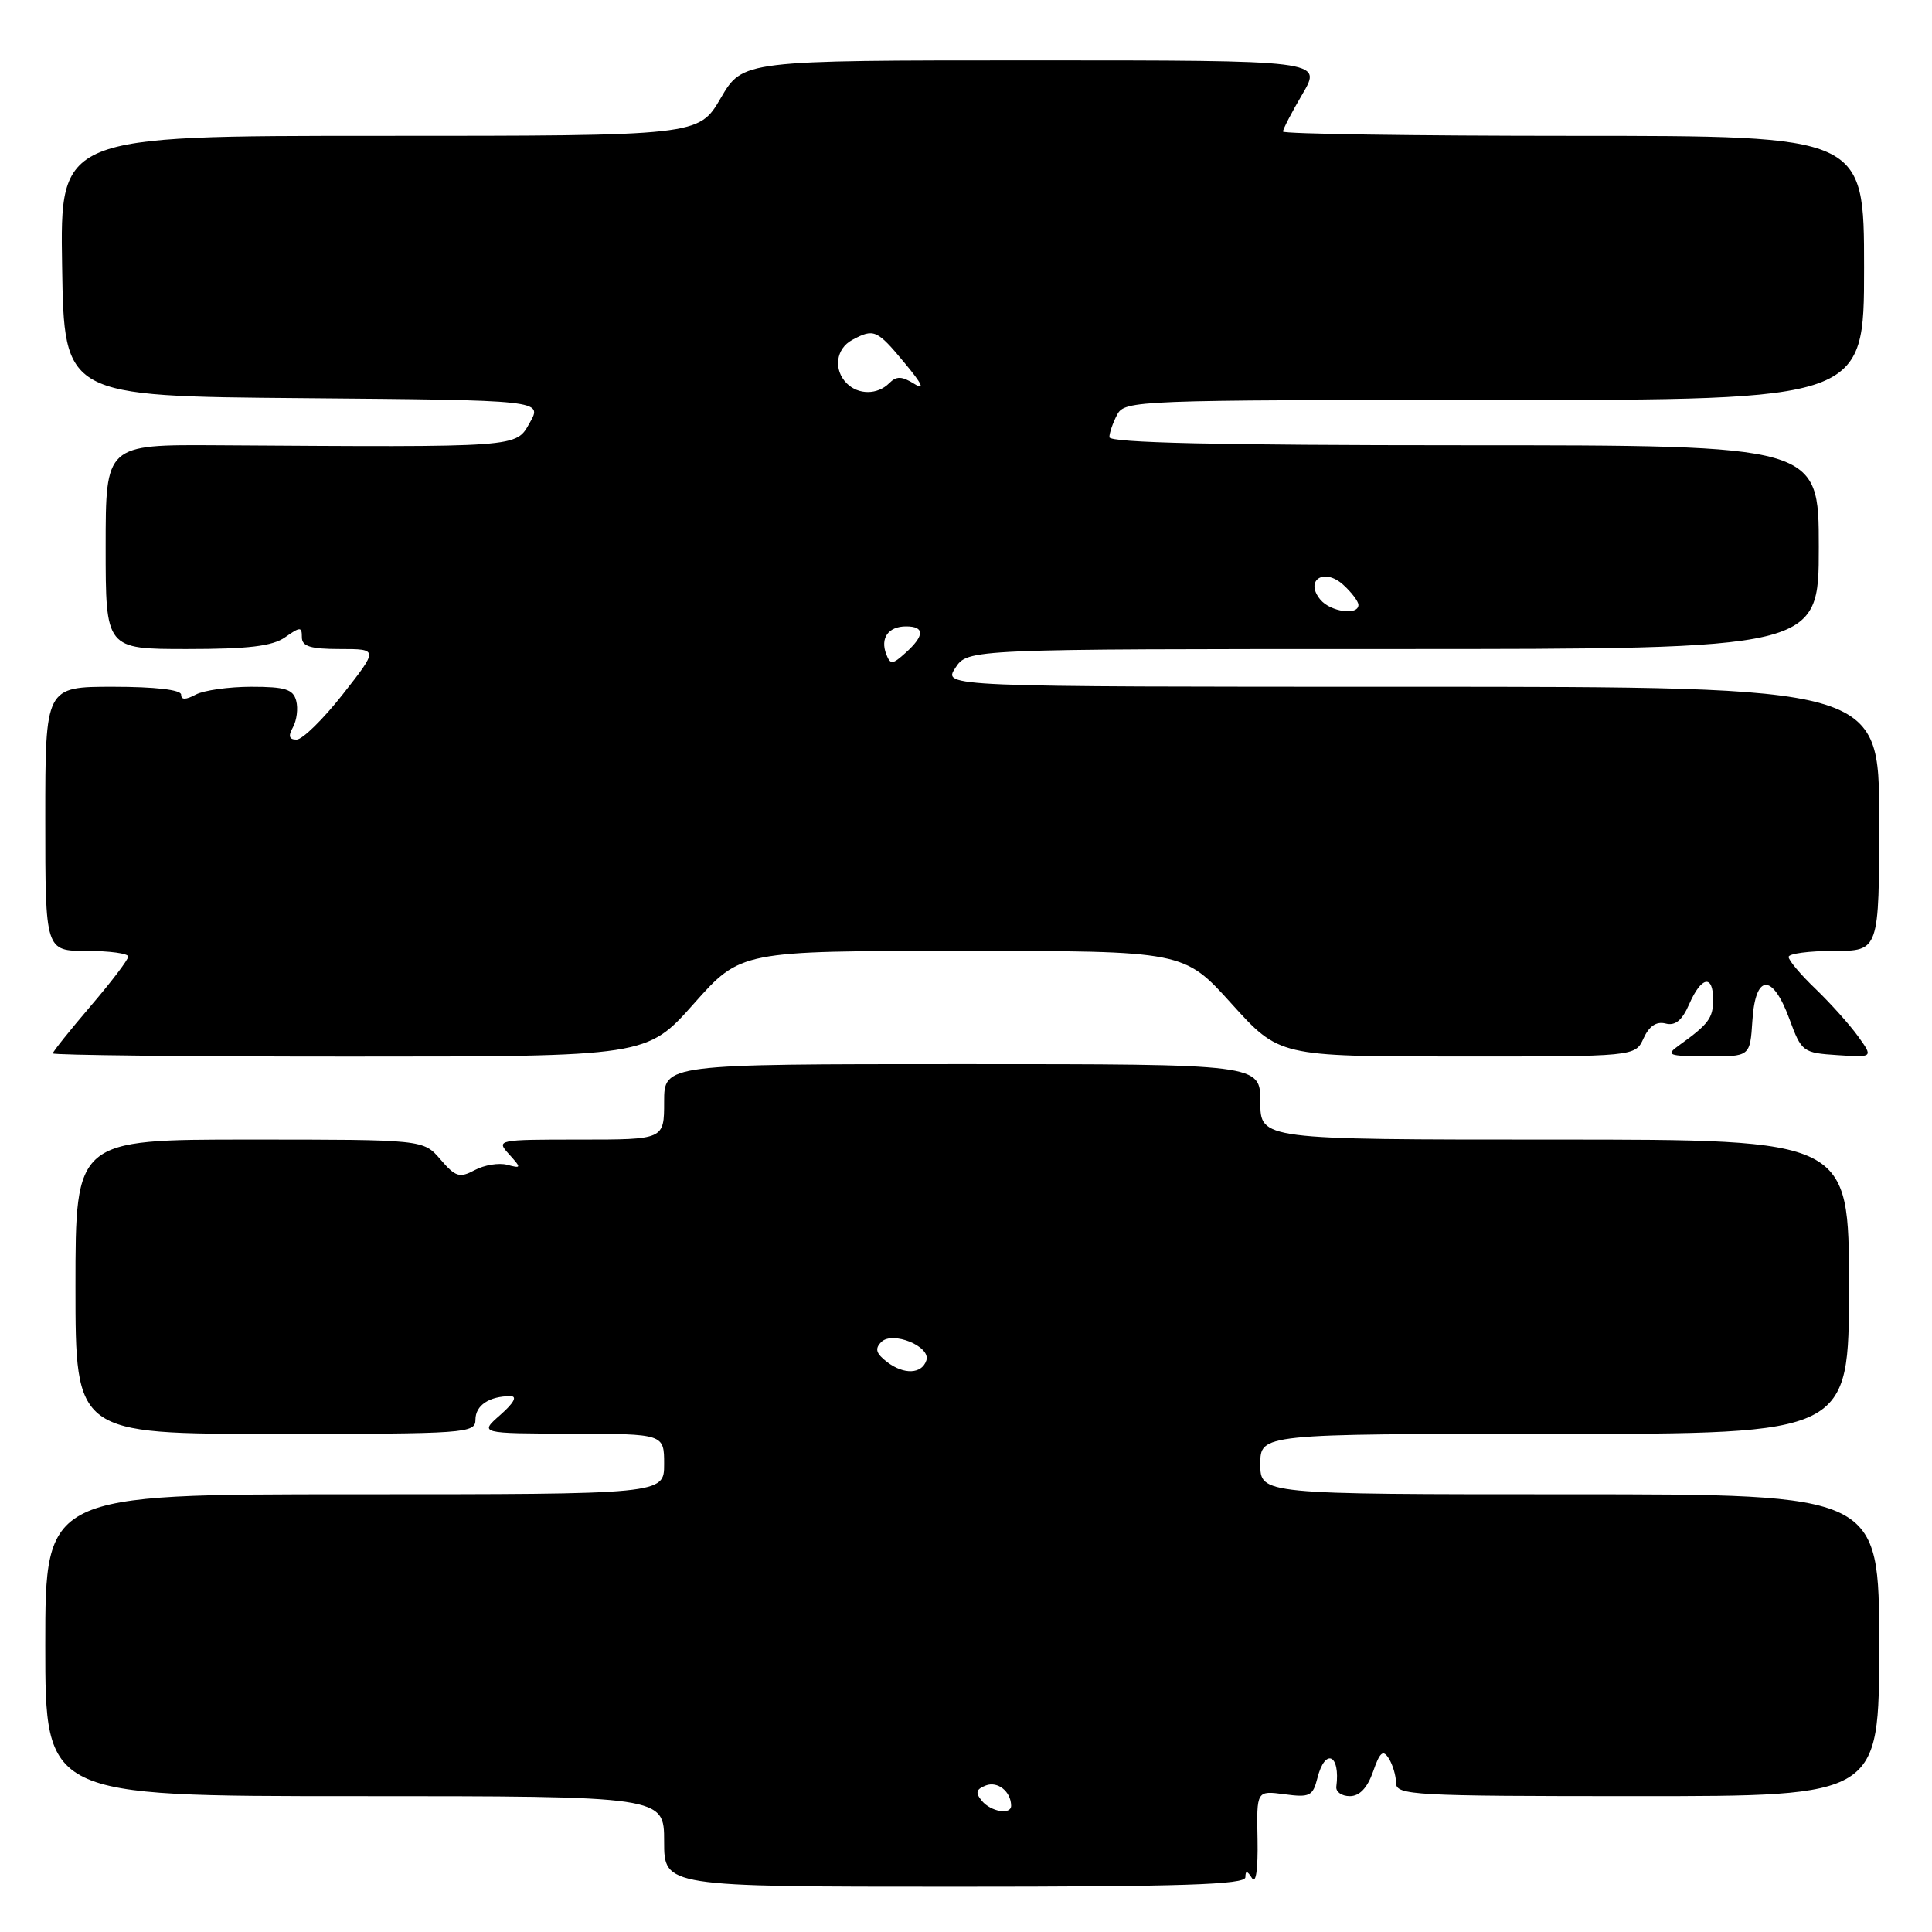 <?xml version="1.0" encoding="UTF-8" standalone="no"?>
<!DOCTYPE svg PUBLIC "-//W3C//DTD SVG 1.1//EN" "http://www.w3.org/Graphics/SVG/1.1/DTD/svg11.dtd" >
<svg xmlns="http://www.w3.org/2000/svg" xmlns:xlink="http://www.w3.org/1999/xlink" version="1.1" viewBox="0 0 256 256">
 <g >
 <path fill="currentColor"
d=" M 165.02 248.75 C 165.03 247.83 165.26 247.86 165.89 248.86 C 166.42 249.69 166.70 247.70 166.63 243.74 C 166.50 237.26 166.50 237.26 170.20 237.75 C 173.54 238.20 173.96 237.99 174.56 235.62 C 175.58 231.54 177.63 232.45 177.07 236.75 C 176.99 237.44 177.79 238.00 178.86 238.00 C 180.15 238.00 181.18 236.91 181.94 234.75 C 182.84 232.15 183.26 231.80 184.02 233.00 C 184.54 233.82 184.98 235.29 184.98 236.25 C 185.00 237.88 187.20 238.00 217.00 238.00 C 249.00 238.00 249.00 238.00 249.00 218.00 C 249.00 198.00 249.00 198.00 208.00 198.00 C 167.00 198.00 167.00 198.00 167.00 194.00 C 167.00 190.00 167.00 190.00 206.00 190.00 C 245.00 190.00 245.00 190.00 245.00 170.50 C 245.00 151.00 245.00 151.00 206.00 151.00 C 167.00 151.00 167.00 151.00 167.00 146.00 C 167.00 141.00 167.00 141.00 127.50 141.00 C 88.00 141.00 88.00 141.00 88.00 146.00 C 88.00 151.00 88.00 151.00 76.85 151.00 C 65.89 151.00 65.72 151.03 67.44 152.93 C 69.11 154.78 69.10 154.84 67.19 154.34 C 66.10 154.05 64.17 154.37 62.92 155.04 C 60.90 156.12 60.36 155.96 58.36 153.63 C 56.10 151.00 56.10 151.00 33.05 151.00 C 10.00 151.00 10.00 151.00 10.00 170.50 C 10.00 190.00 10.00 190.00 36.50 190.00 C 61.83 190.00 63.00 189.92 63.00 188.11 C 63.00 186.22 64.83 185.00 67.64 185.00 C 68.58 185.00 68.09 185.90 66.31 187.47 C 63.50 189.94 63.50 189.94 75.75 189.97 C 88.00 190.00 88.00 190.00 88.00 194.00 C 88.00 198.00 88.00 198.00 47.00 198.00 C 6.00 198.00 6.00 198.00 6.00 218.00 C 6.00 238.00 6.00 238.00 47.00 238.00 C 88.00 238.00 88.00 238.00 88.00 244.00 C 88.00 250.00 88.00 250.00 126.50 250.00 C 156.63 250.00 165.00 249.73 165.02 248.75 Z  M 91.93 133.00 C 98.15 126.00 98.15 126.00 127.51 126.00 C 156.87 126.00 156.87 126.00 163.18 132.99 C 169.50 139.98 169.50 139.98 193.09 139.99 C 216.68 140.00 216.68 140.00 217.78 137.58 C 218.52 135.96 219.48 135.31 220.69 135.62 C 221.98 135.96 222.89 135.21 223.83 133.05 C 225.44 129.37 227.00 129.08 227.00 132.46 C 227.00 134.90 226.39 135.71 222.50 138.50 C 220.67 139.81 220.98 139.94 226.20 139.97 C 231.89 140.00 231.89 140.00 232.20 135.25 C 232.59 129.02 234.86 128.91 237.10 135.00 C 238.71 139.38 238.88 139.51 243.49 139.81 C 248.22 140.12 248.22 140.12 246.20 137.31 C 245.08 135.76 242.56 132.95 240.59 131.05 C 238.61 129.16 237.00 127.25 237.00 126.80 C 237.00 126.36 239.70 126.00 243.00 126.00 C 249.00 126.00 249.00 126.00 249.00 108.50 C 249.00 91.00 249.00 91.00 186.98 91.00 C 124.95 91.00 124.95 91.00 126.59 88.50 C 128.23 86.00 128.23 86.00 184.62 86.00 C 241.00 86.00 241.00 86.00 241.00 72.50 C 241.00 59.00 241.00 59.00 194.00 59.00 C 161.40 59.00 147.00 58.67 147.00 57.93 C 147.00 57.35 147.47 56.00 148.04 54.93 C 149.04 53.06 150.65 53.00 198.04 53.00 C 247.00 53.00 247.00 53.00 247.00 35.50 C 247.00 18.00 247.00 18.00 208.50 18.00 C 187.32 18.00 170.00 17.74 170.00 17.43 C 170.00 17.11 171.17 14.86 172.60 12.43 C 175.19 8.00 175.19 8.00 136.81 8.00 C 98.42 8.00 98.42 8.00 95.50 13.00 C 92.58 18.00 92.58 18.00 50.27 18.00 C 7.95 18.00 7.95 18.00 8.23 35.25 C 8.50 52.50 8.50 52.50 40.20 52.76 C 71.89 53.03 71.89 53.03 70.20 56.01 C 68.31 59.33 69.27 59.26 28.75 59.00 C 14.00 58.91 14.00 58.91 14.00 72.46 C 14.00 86.00 14.00 86.00 24.78 86.00 C 32.91 86.00 36.10 85.62 37.78 84.44 C 39.79 83.03 40.00 83.03 40.00 84.44 C 40.00 85.65 41.15 86.00 45.07 86.00 C 50.13 86.00 50.13 86.00 45.42 92.00 C 42.83 95.30 40.07 98.00 39.30 98.00 C 38.30 98.00 38.16 97.54 38.82 96.36 C 39.32 95.45 39.52 93.88 39.25 92.86 C 38.85 91.33 37.79 91.00 33.32 91.00 C 30.32 91.00 27.00 91.47 25.93 92.04 C 24.60 92.75 24.00 92.75 24.00 92.04 C 24.00 91.40 20.54 91.00 15.00 91.00 C 6.00 91.00 6.00 91.00 6.00 108.50 C 6.00 126.00 6.00 126.00 11.50 126.00 C 14.53 126.00 17.00 126.34 16.99 126.75 C 16.99 127.16 14.74 130.12 11.99 133.33 C 9.25 136.54 7.00 139.35 7.00 139.58 C 7.00 139.81 24.71 140.00 46.35 140.00 C 85.71 140.00 85.71 140.00 91.93 133.00 Z  M 130.10 238.62 C 129.21 237.54 129.33 237.09 130.64 236.58 C 132.20 235.99 133.95 237.38 133.98 239.25 C 134.01 240.52 131.31 240.08 130.10 238.62 Z  M 117.55 180.48 C 116.07 179.34 115.88 178.72 116.78 177.82 C 118.27 176.33 123.36 178.41 122.75 180.26 C 122.14 182.08 119.78 182.18 117.55 180.48 Z  M 117.43 86.68 C 116.61 84.54 117.71 83.00 120.06 83.00 C 122.54 83.00 122.53 84.21 120.02 86.48 C 118.25 88.08 117.98 88.10 117.43 86.68 Z  M 174.96 79.46 C 172.83 76.89 175.43 75.18 177.98 77.48 C 179.09 78.49 180.00 79.69 180.00 80.15 C 180.00 81.59 176.31 81.08 174.96 79.46 Z  M 112.20 50.80 C 110.40 49.00 110.75 46.20 112.93 45.04 C 115.80 43.50 116.20 43.67 119.88 48.11 C 122.20 50.89 122.60 51.77 121.16 50.87 C 119.49 49.83 118.79 49.81 117.82 50.78 C 116.27 52.33 113.74 52.34 112.20 50.80 Z "/>
</g>
</svg>